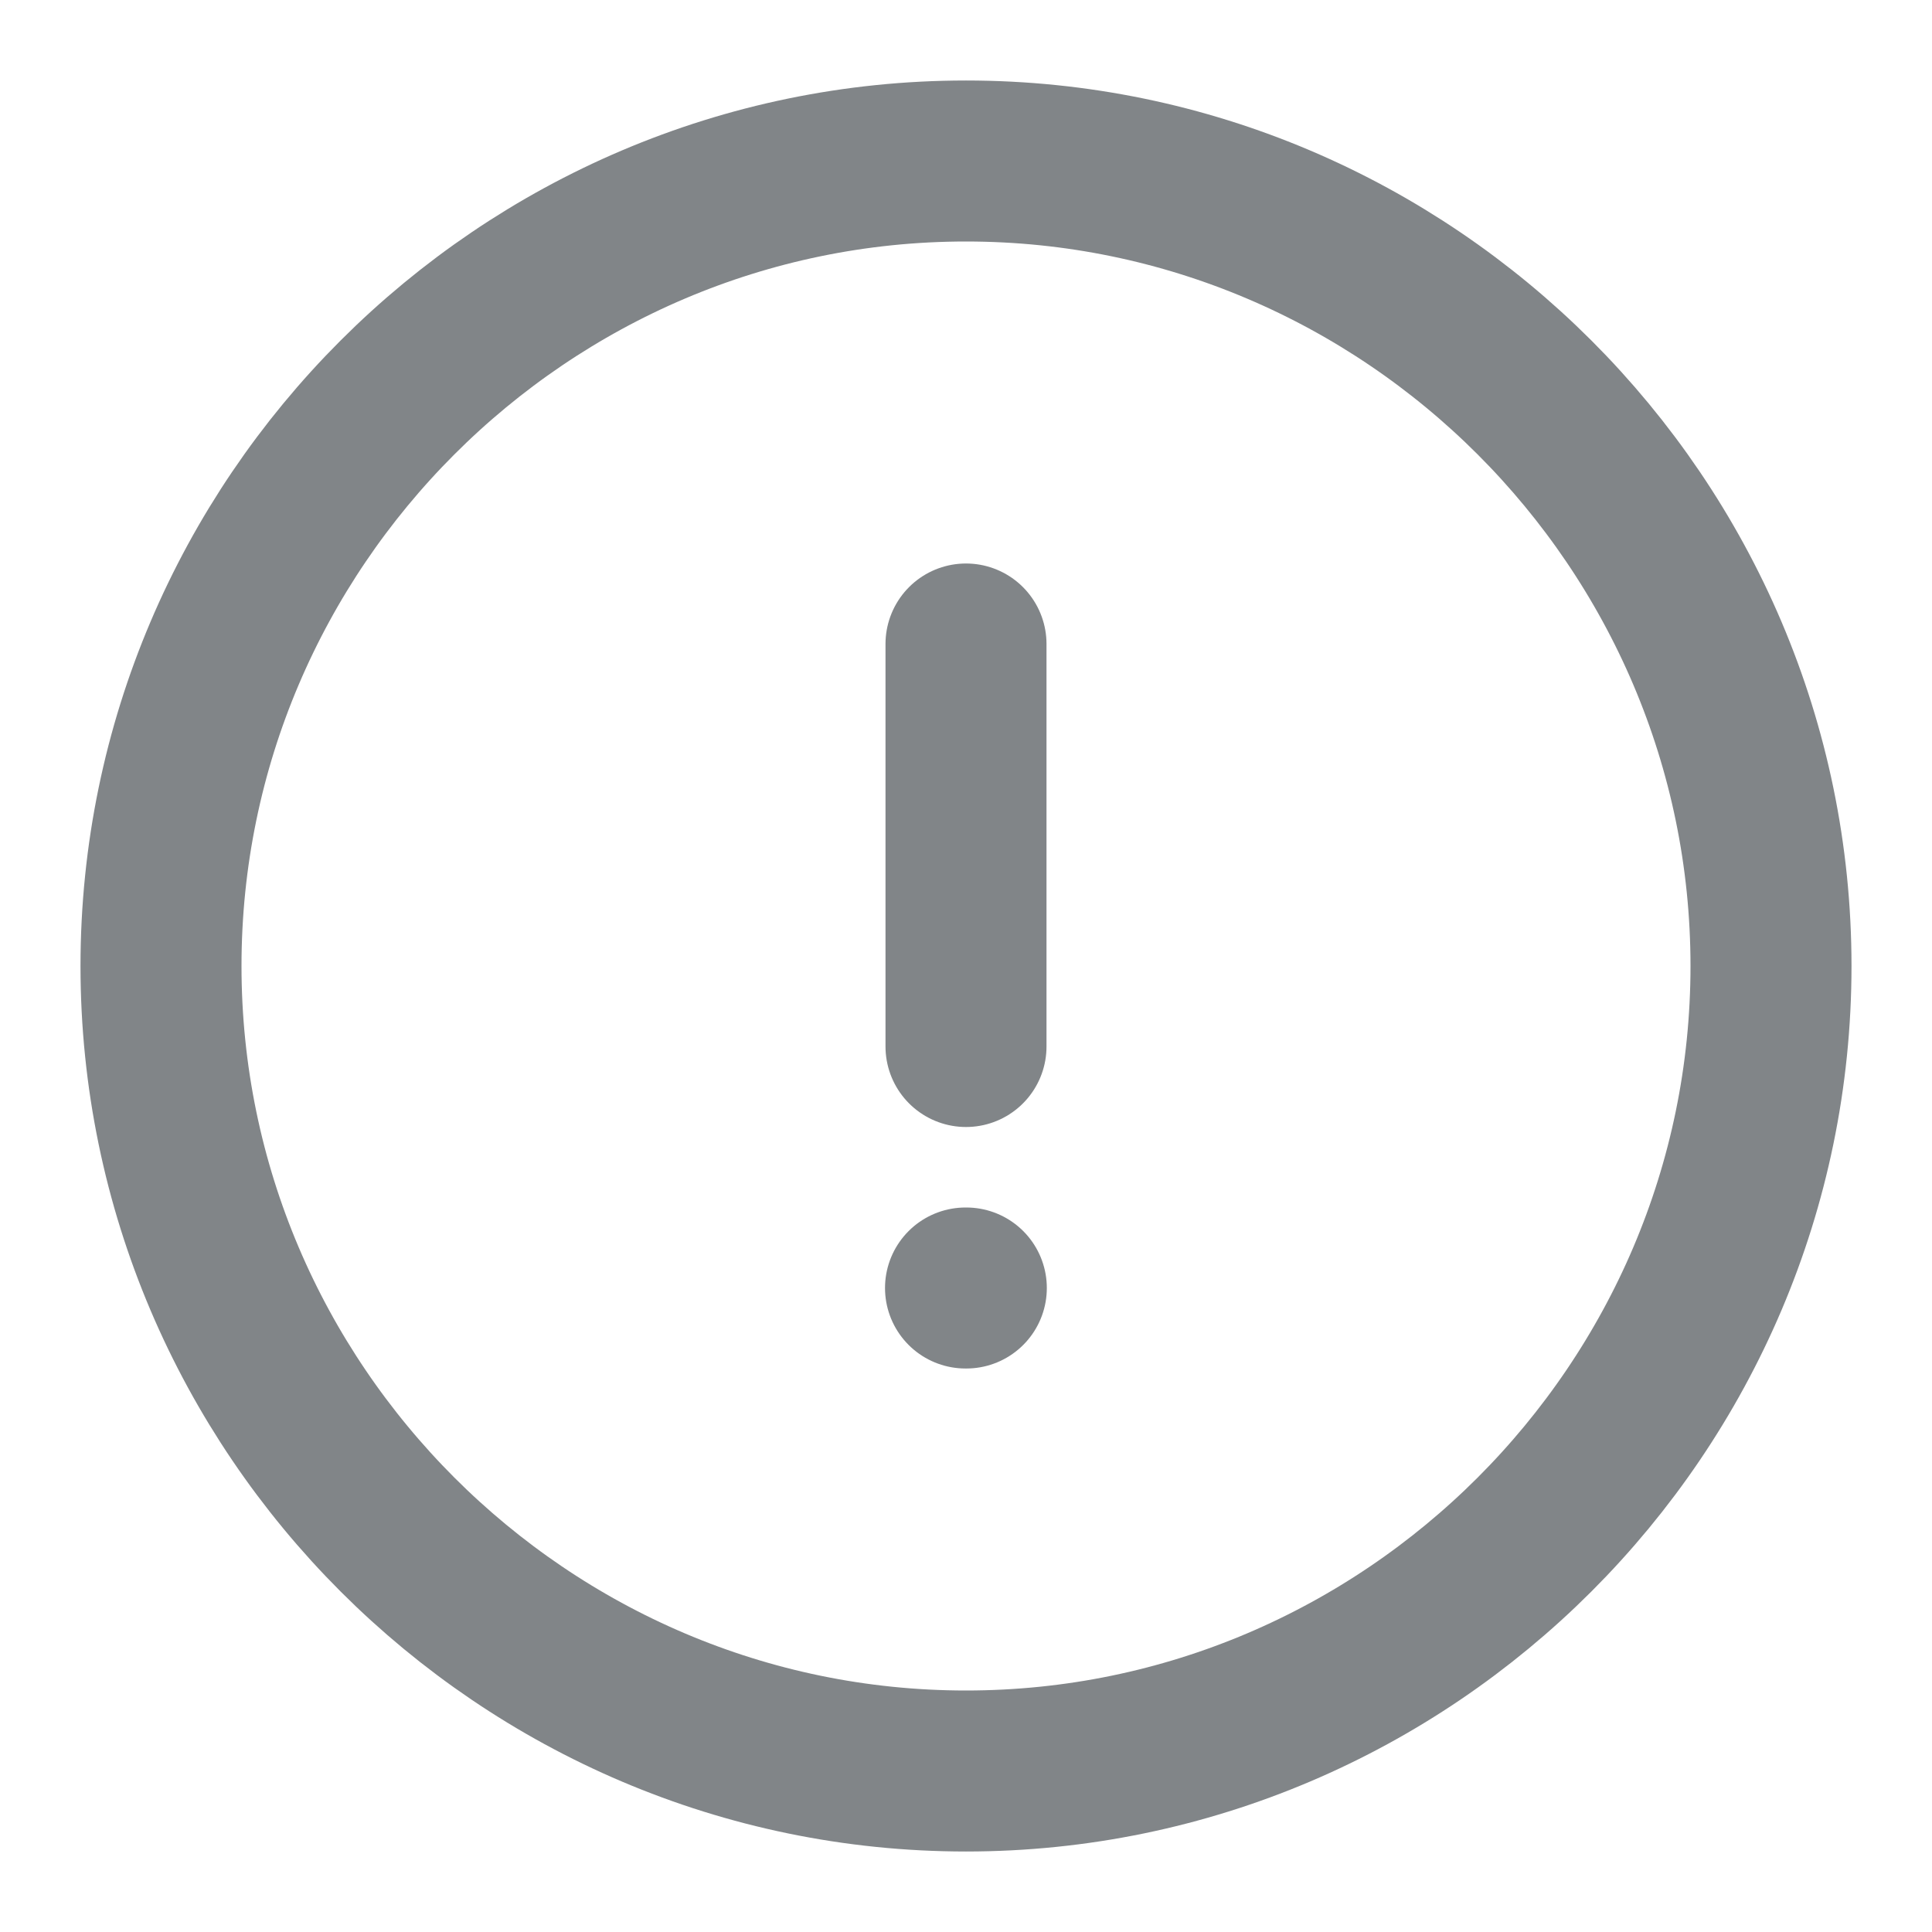 <svg width="12" height="12" viewBox="0 0 12 12" fill="none" xmlns="http://www.w3.org/2000/svg">
<path d="M6 11C8.75 11 11 8.75 11 6C11 3.25 8.75 1 6 1C3.25 1 1 3.25 1 6C1 8.75 3.25 11 6 11Z" stroke="#818588" stroke-linecap="round" stroke-linejoin="round"/>
<path d="M6 4V6.5" stroke="#818588" stroke-linecap="round" stroke-linejoin="round"/>
<path d="M5.997 8H6.002" stroke="#818588" stroke-linecap="round" stroke-linejoin="round"/>
</svg>
